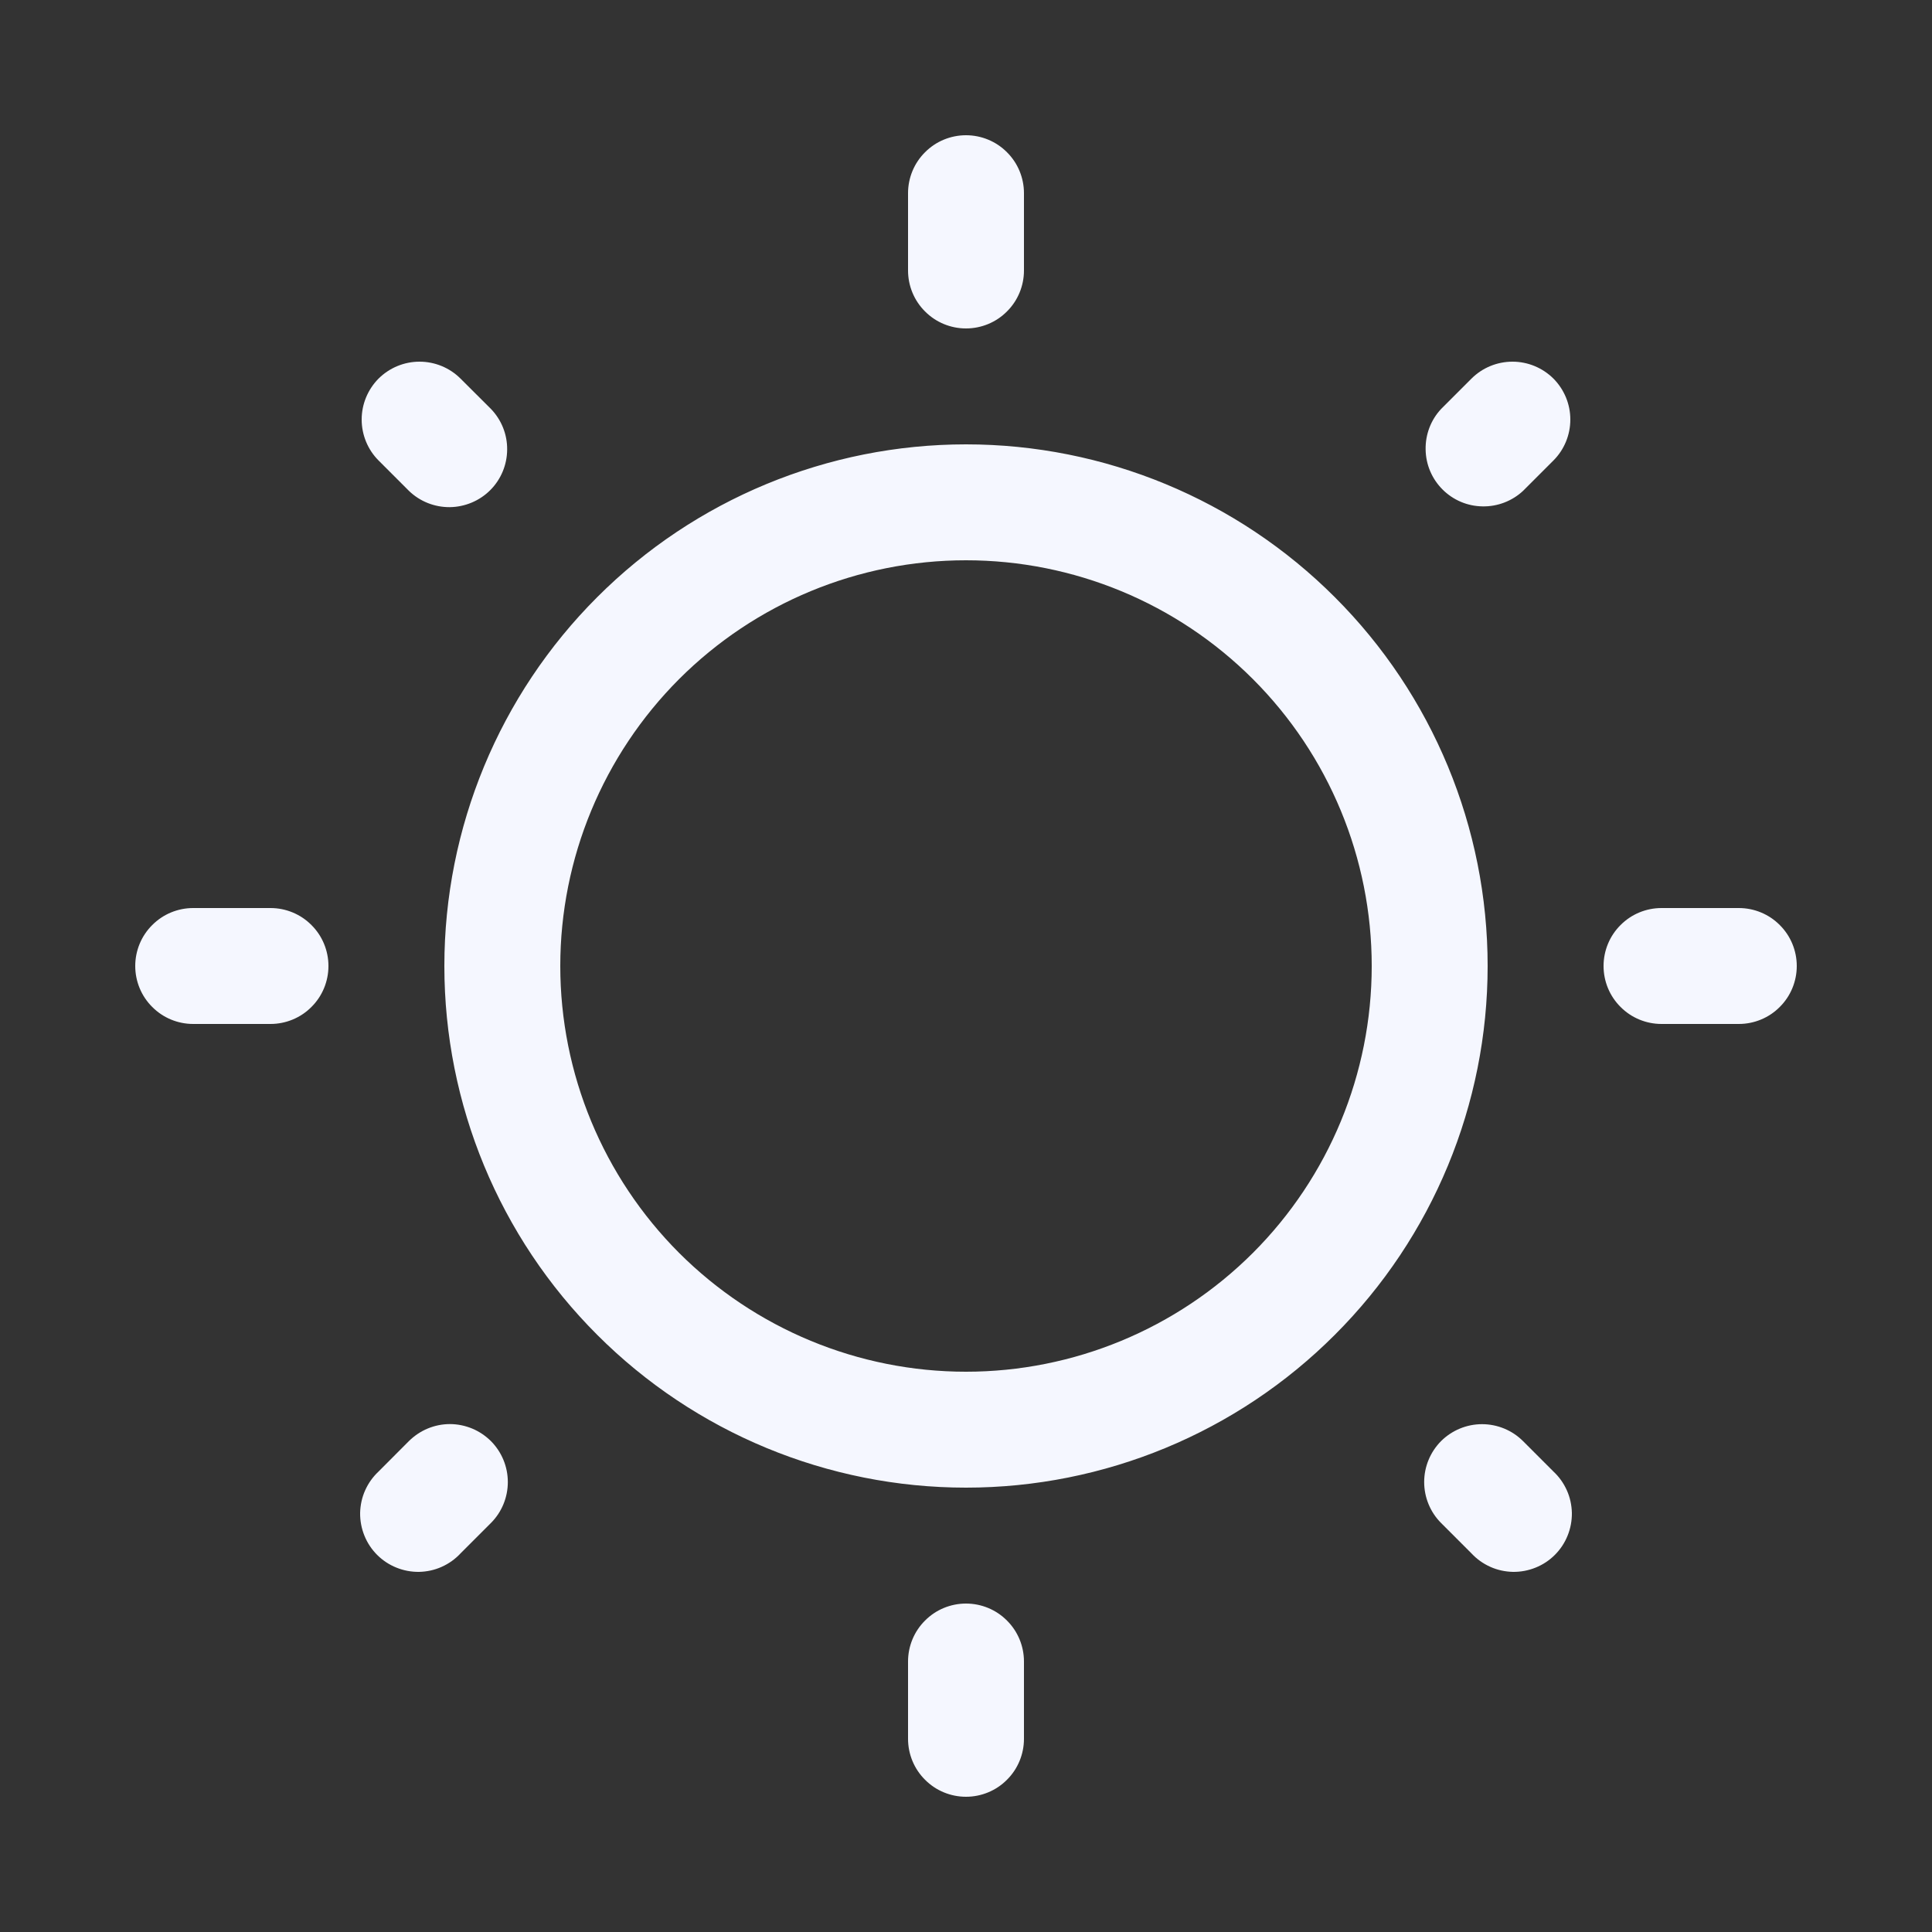 <svg width="20" height="20" viewBox="0 0 20 20" fill="none" xmlns="http://www.w3.org/2000/svg">
<rect x="0" y="0" width="20" height="20" fill="#333333" stroke="none"/>
<path fill-rule="evenodd" clip-rule="evenodd" d="M10 1.4C10.159 1.4 10.312 1.463 10.424 1.576C10.537 1.688 10.6 1.841 10.6 2V2.8C10.6 2.959 10.537 3.112 10.424 3.224C10.312 3.337 10.159 3.4 10 3.4C9.841 3.4 9.688 3.337 9.576 3.224C9.463 3.112 9.4 2.959 9.4 2.8V2C9.4 1.841 9.463 1.688 9.576 1.576C9.688 1.463 9.841 1.4 10 1.4ZM3.919 3.919C4.032 3.807 4.184 3.744 4.343 3.744C4.502 3.744 4.655 3.807 4.767 3.919L5.082 4.233C5.191 4.346 5.252 4.497 5.25 4.655C5.249 4.812 5.186 4.963 5.075 5.074C4.964 5.185 4.813 5.248 4.656 5.25C4.498 5.251 4.347 5.191 4.234 5.082L3.919 4.767C3.807 4.655 3.744 4.502 3.744 4.343C3.744 4.184 3.807 4.032 3.919 3.919ZM16.081 3.919C16.193 4.032 16.256 4.184 16.256 4.343C16.256 4.502 16.193 4.655 16.081 4.767L15.766 5.082C15.653 5.187 15.502 5.245 15.347 5.242C15.191 5.24 15.043 5.177 14.933 5.067C14.823 4.957 14.76 4.809 14.758 4.653C14.755 4.498 14.812 4.347 14.918 4.234L15.233 3.919C15.345 3.807 15.498 3.744 15.657 3.744C15.816 3.744 15.968 3.807 16.081 3.919ZM10 5.8C8.886 5.8 7.818 6.242 7.03 7.03C6.243 7.818 5.8 8.886 5.8 10C5.8 11.114 6.243 12.182 7.03 12.97C7.818 13.757 8.886 14.2 10 14.2C11.114 14.2 12.182 13.757 12.97 12.97C13.758 12.182 14.2 11.114 14.2 10C14.2 8.886 13.758 7.818 12.97 7.03C12.182 6.242 11.114 5.8 10 5.8ZM4.6 10C4.6 8.568 5.169 7.194 6.182 6.182C7.194 5.169 8.568 4.6 10 4.6C11.432 4.6 12.806 5.169 13.818 6.182C14.831 7.194 15.4 8.568 15.4 10C15.4 11.432 14.831 12.806 13.818 13.818C12.806 14.831 11.432 15.4 10 15.4C8.568 15.4 7.194 14.831 6.182 13.818C5.169 12.806 4.6 11.432 4.6 10ZM1.4 10C1.4 9.841 1.463 9.688 1.576 9.576C1.688 9.463 1.841 9.4 2 9.4H2.8C2.959 9.4 3.112 9.463 3.224 9.576C3.337 9.688 3.4 9.841 3.4 10C3.4 10.159 3.337 10.312 3.224 10.424C3.112 10.537 2.959 10.6 2.8 10.6H2C1.841 10.6 1.688 10.537 1.576 10.424C1.463 10.312 1.4 10.159 1.4 10ZM16.6 10C16.6 9.841 16.663 9.688 16.776 9.576C16.888 9.463 17.041 9.4 17.2 9.4H18C18.159 9.4 18.312 9.463 18.424 9.576C18.537 9.688 18.6 9.841 18.6 10C18.6 10.159 18.537 10.312 18.424 10.424C18.312 10.537 18.159 10.6 18 10.6H17.2C17.041 10.6 16.888 10.537 16.776 10.424C16.663 10.312 16.6 10.159 16.6 10ZM14.918 14.918C15.031 14.806 15.183 14.743 15.342 14.743C15.501 14.743 15.654 14.806 15.766 14.918L16.081 15.233C16.14 15.288 16.187 15.354 16.22 15.428C16.253 15.501 16.27 15.581 16.272 15.661C16.273 15.742 16.258 15.822 16.228 15.896C16.198 15.971 16.153 16.039 16.096 16.096C16.039 16.153 15.971 16.198 15.896 16.228C15.822 16.258 15.742 16.273 15.661 16.272C15.581 16.27 15.501 16.253 15.428 16.22C15.354 16.187 15.288 16.14 15.233 16.081L14.918 15.766C14.806 15.654 14.743 15.501 14.743 15.342C14.743 15.183 14.806 15.031 14.918 14.918ZM5.082 14.918C5.194 15.031 5.257 15.183 5.257 15.342C5.257 15.501 5.194 15.654 5.082 15.766L4.767 16.081C4.712 16.14 4.646 16.187 4.572 16.22C4.499 16.253 4.419 16.27 4.339 16.272C4.258 16.273 4.178 16.258 4.104 16.228C4.029 16.198 3.961 16.153 3.904 16.096C3.847 16.039 3.802 15.971 3.772 15.896C3.742 15.822 3.727 15.742 3.728 15.661C3.73 15.581 3.747 15.501 3.78 15.428C3.813 15.354 3.86 15.288 3.919 15.233L4.233 14.918C4.289 14.863 4.355 14.818 4.428 14.788C4.5 14.758 4.578 14.742 4.657 14.742C4.736 14.742 4.814 14.758 4.887 14.788C4.96 14.818 5.026 14.863 5.082 14.918ZM10 16.6C10.159 16.6 10.312 16.663 10.424 16.776C10.537 16.888 10.6 17.041 10.6 17.2V18C10.6 18.159 10.537 18.312 10.424 18.424C10.312 18.537 10.159 18.6 10 18.6C9.841 18.6 9.688 18.537 9.576 18.424C9.463 18.312 9.4 18.159 9.4 18V17.2C9.4 17.041 9.463 16.888 9.576 16.776C9.688 16.663 9.841 16.6 10 16.6Z" fill="#F5F7FF"/>
</svg>
